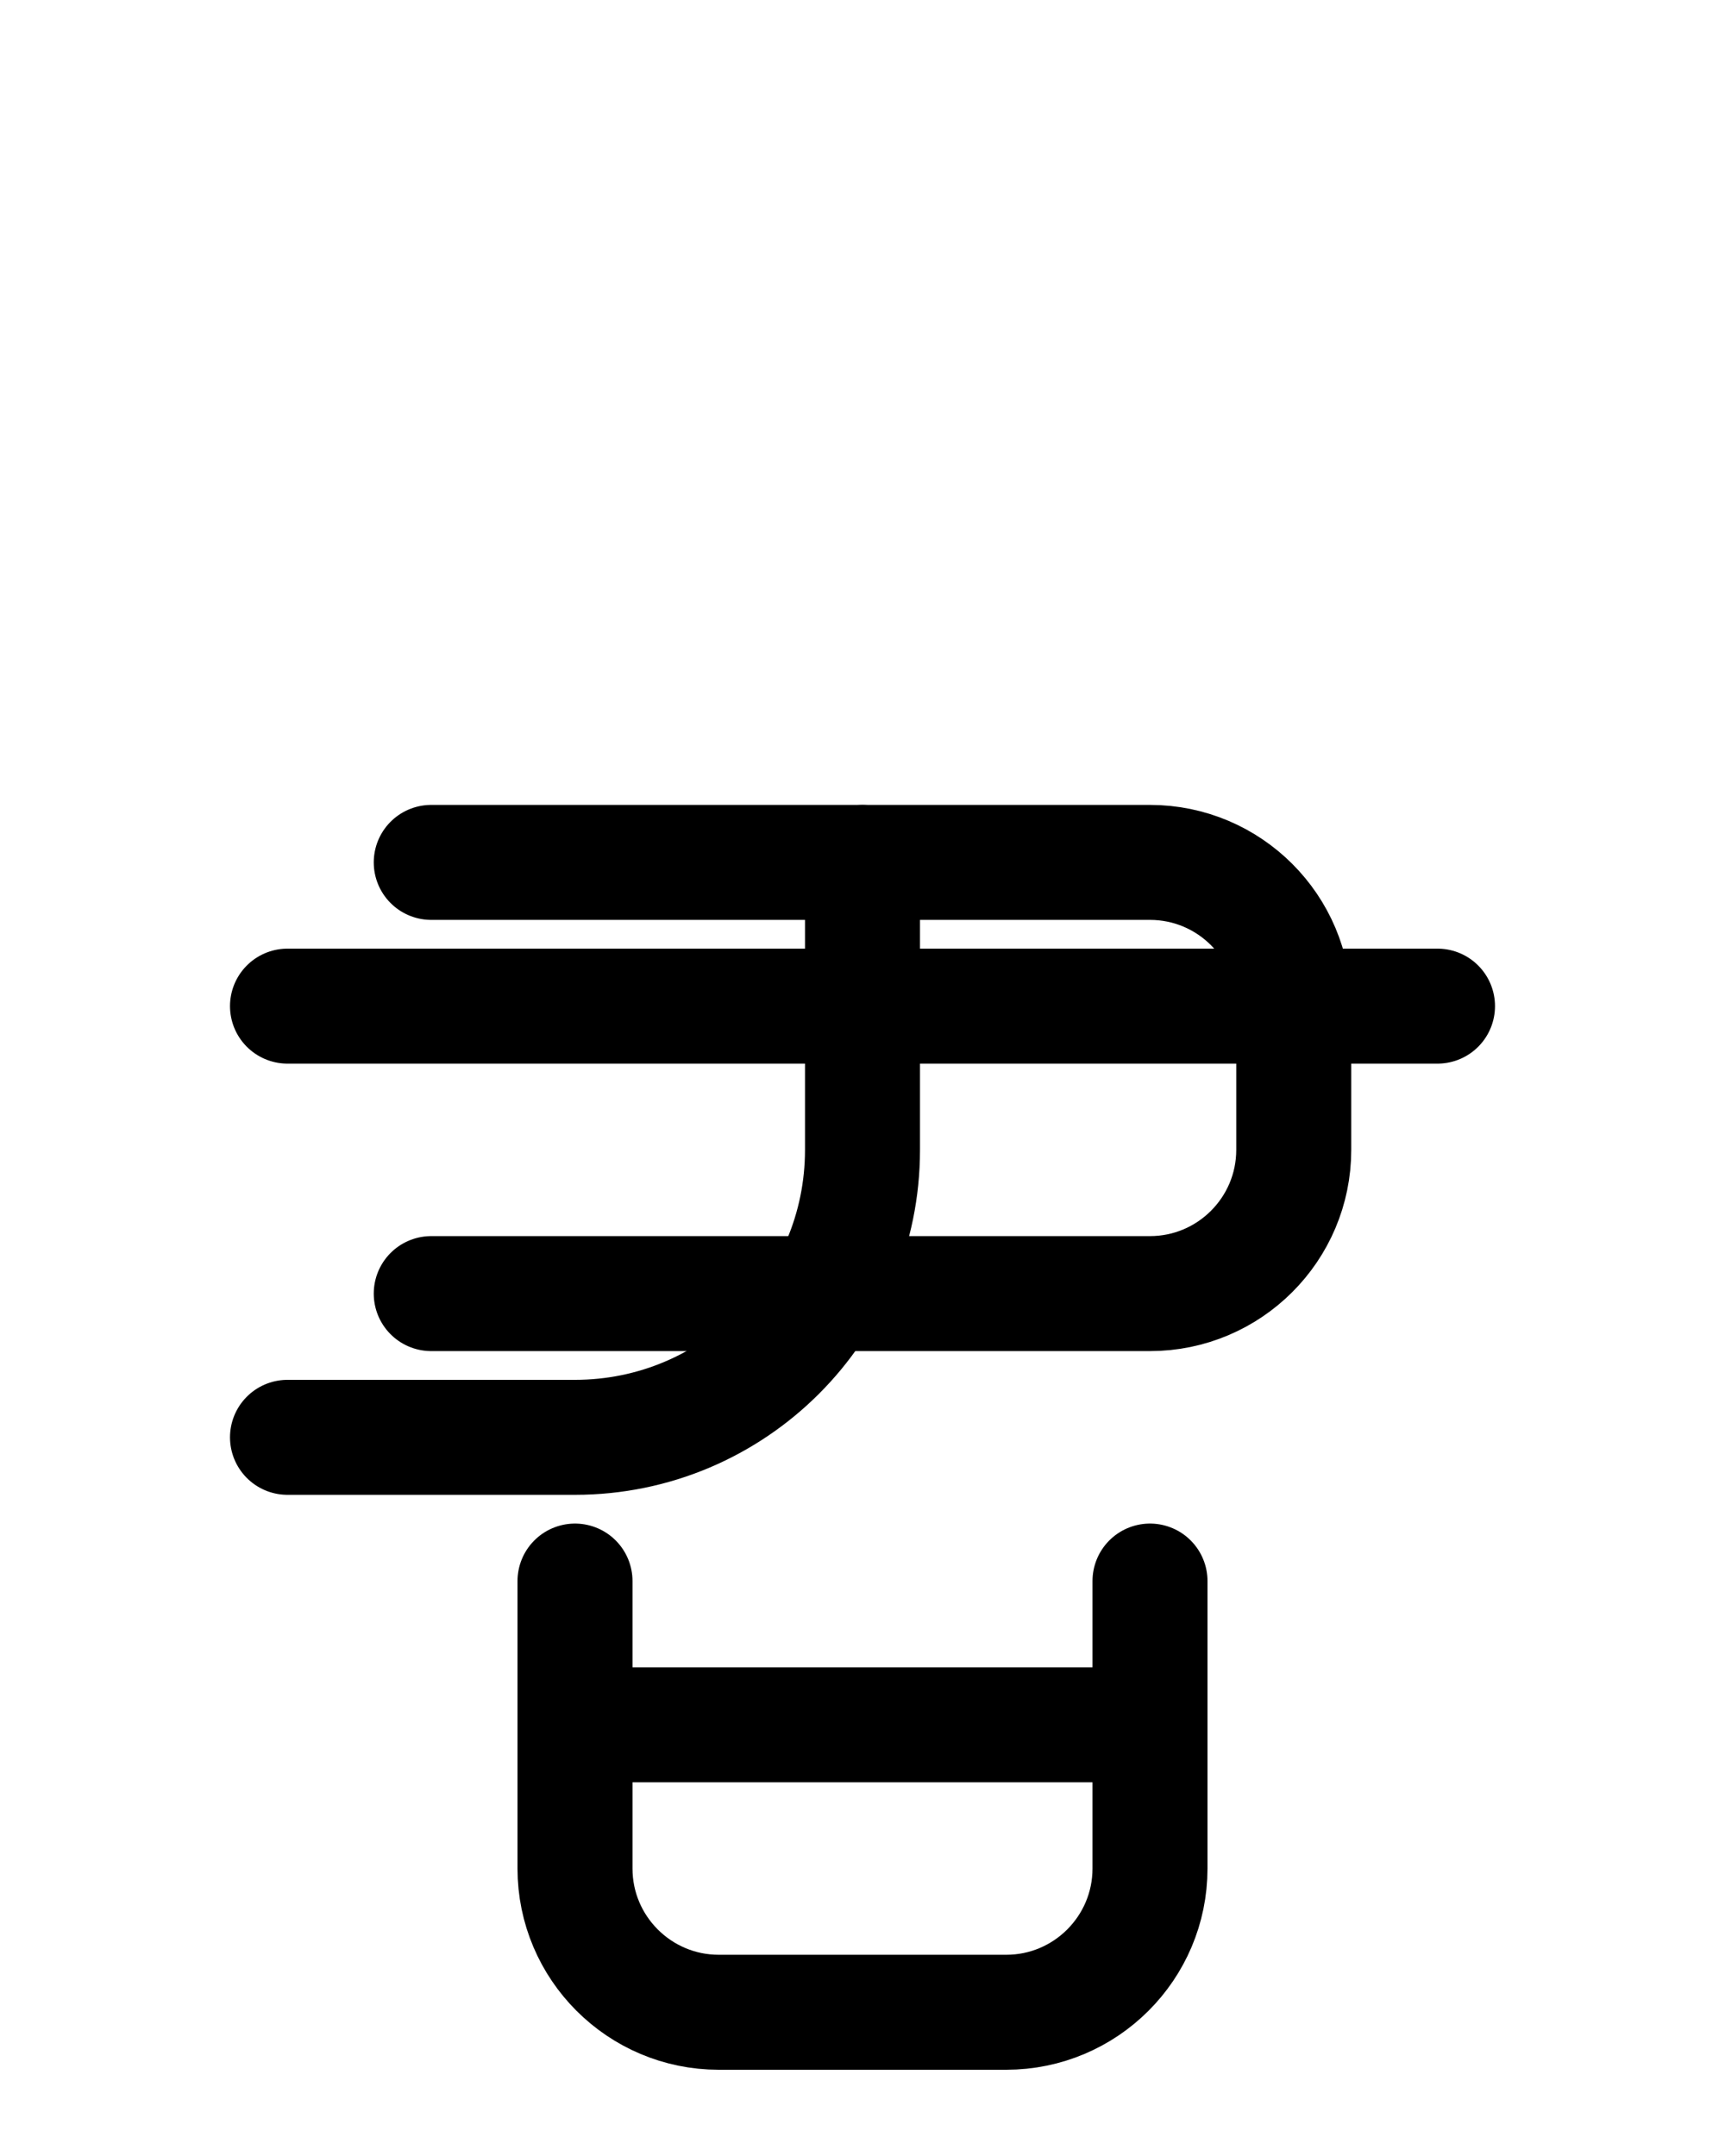 <?xml version="1.0" encoding="utf-8"?>
<!-- Generator: Adobe Illustrator 26.0.0, SVG Export Plug-In . SVG Version: 6.00 Build 0)  -->
<svg version="1.1" id="图层_1" xmlns="http://www.w3.org/2000/svg" xmlns:xlink="http://www.w3.org/1999/xlink" x="0px" y="0px"
	 viewBox="0 0 720 900" style="enable-background:new 0 0 720 900;" xml:space="preserve">
<style type="text/css">
	.st0{fill:none;stroke:#000000;stroke-width:48;stroke-linecap:round;stroke-linejoin:round;stroke-miterlimit:10;}
</style>
<path class="st0" d="M180,360h300c33.1,0,60,26.9,60,60v60c0,33.1-26.9,60-60,60H180"/>
<path class="st0" d="M240,660v120c0,33.1,26.9,60,60,60h120c33.1,0,60-26.9,60-60V660"/>
<line class="st0" x1="240" y1="720" x2="480" y2="720"/>
<path class="st0" d="M360,360v120c0,66.3-53.7,120-120,120H120"/>
<line class="st0" x1="600" y1="420" x2="120" y2="420"/>
</svg>
